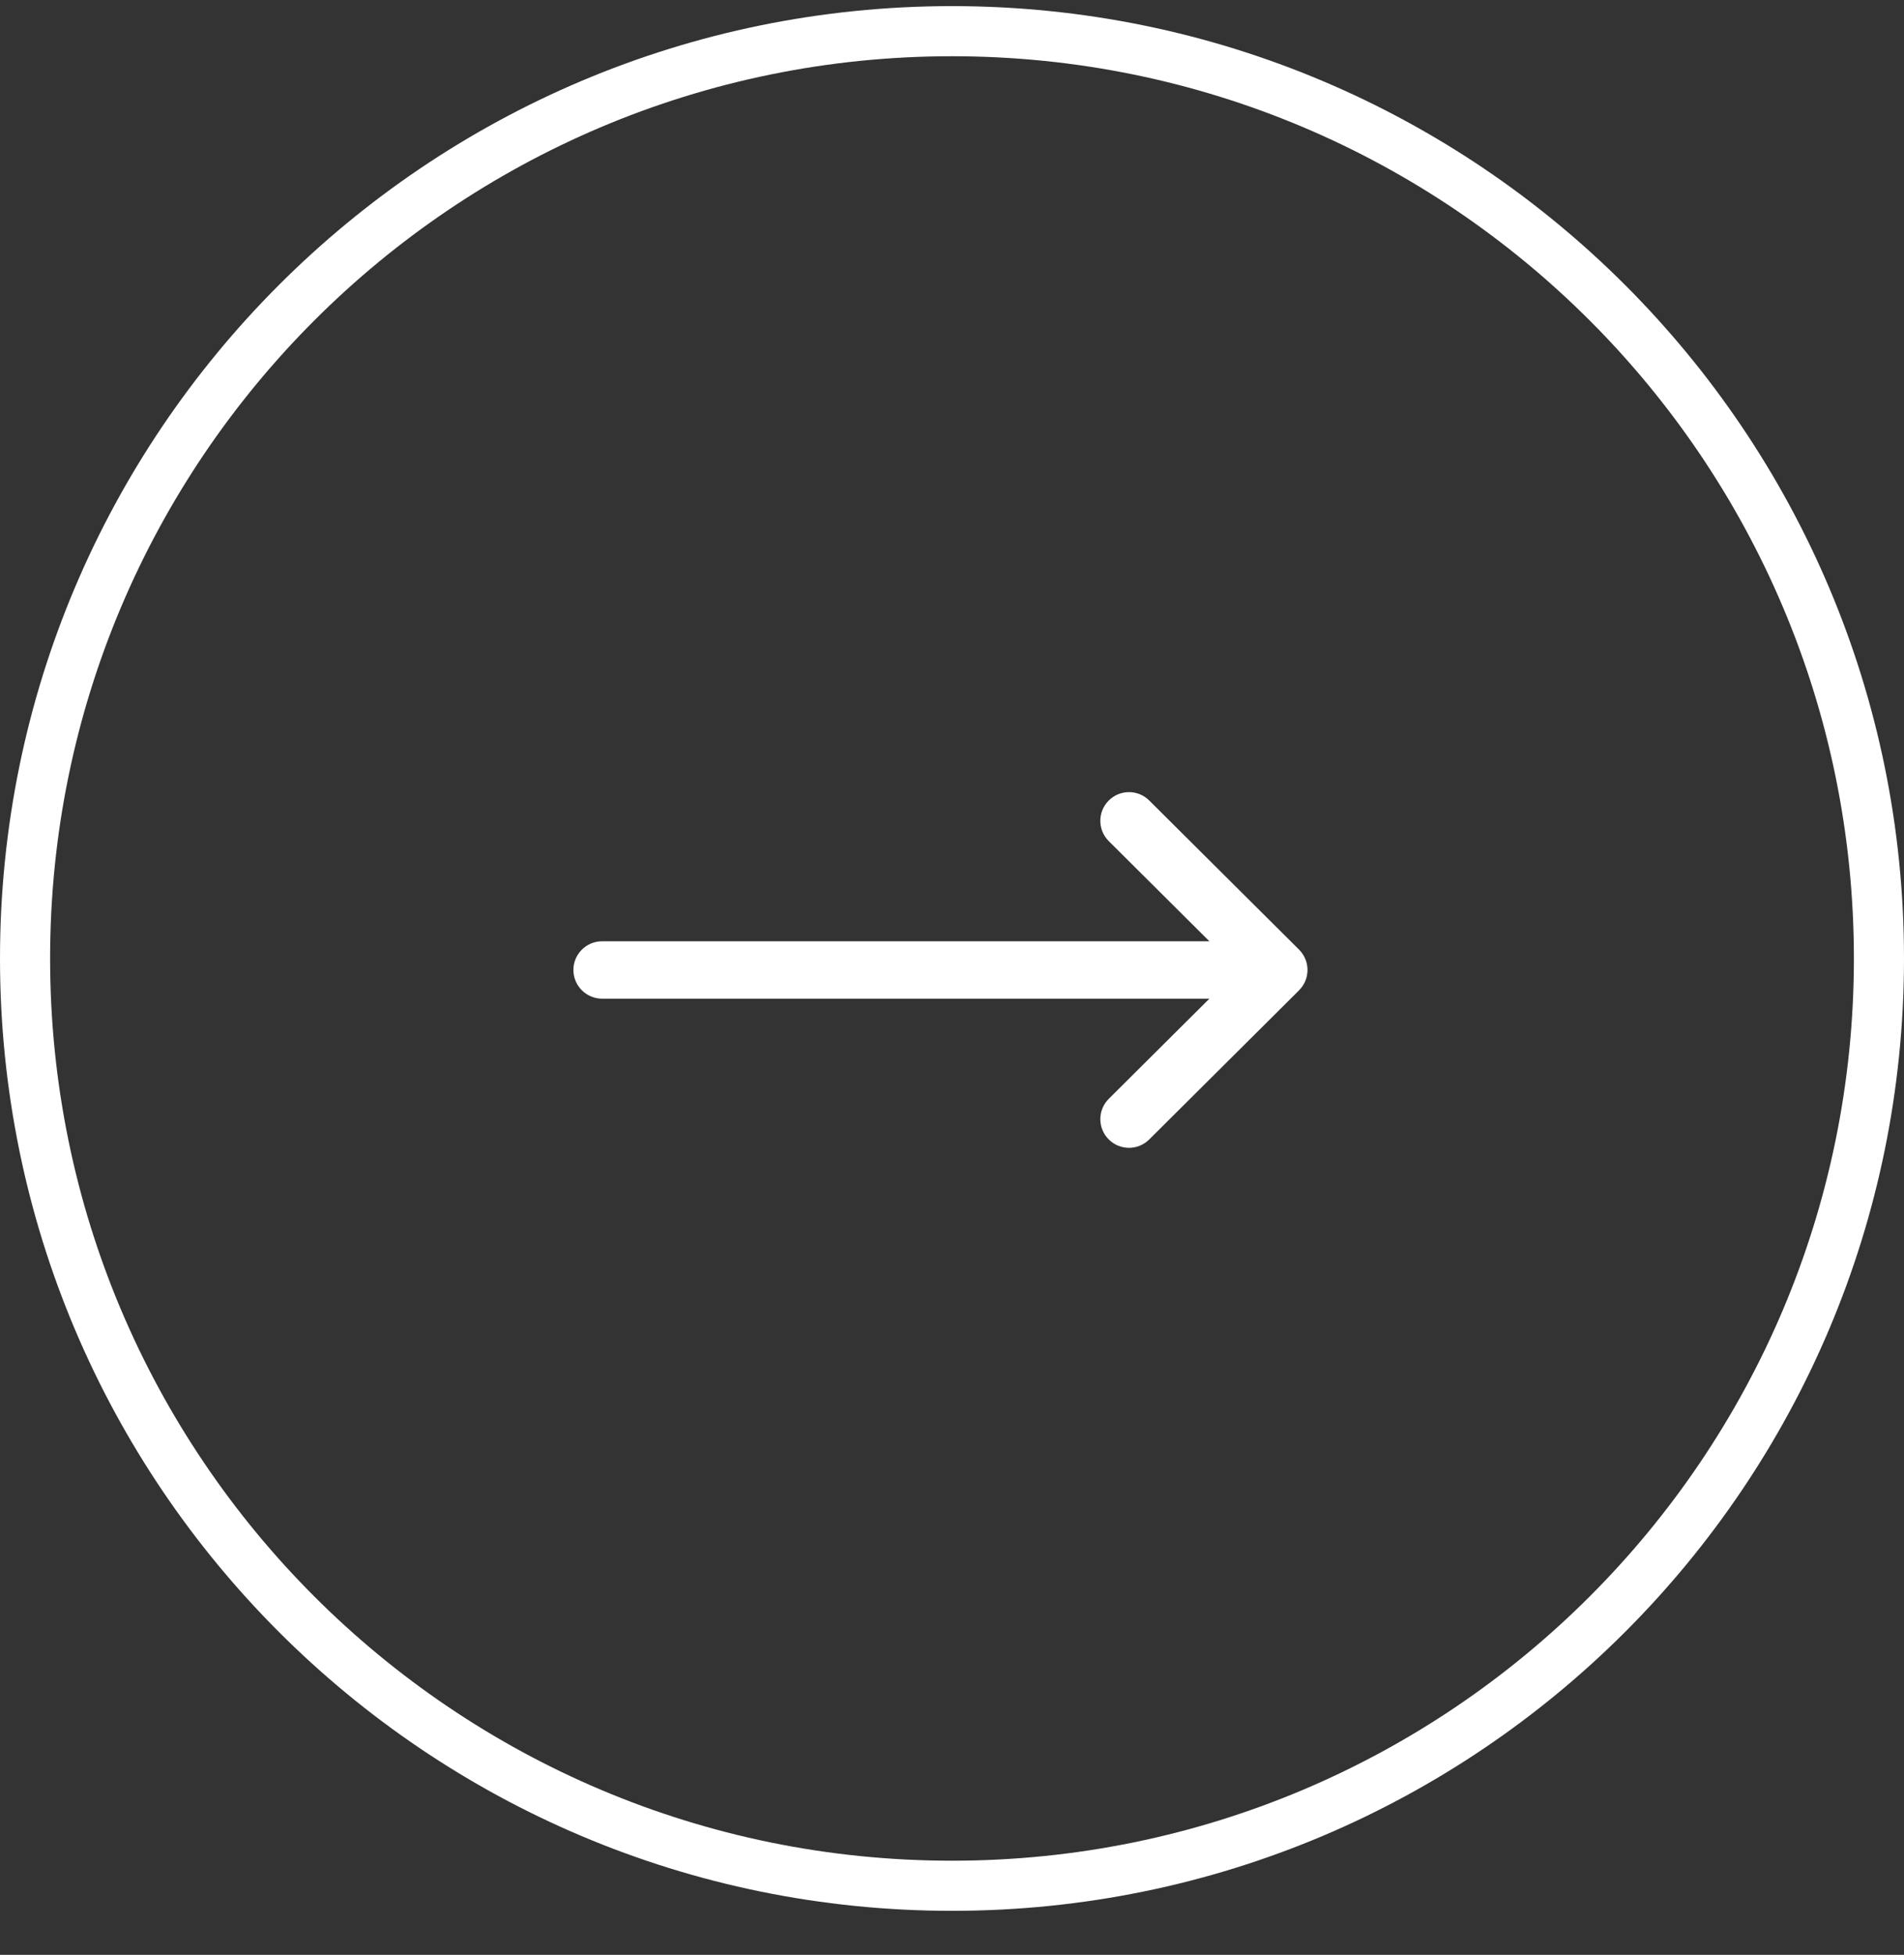 <svg width="38" height="39" viewBox="0 0 38 39" fill="none" xmlns="http://www.w3.org/2000/svg">
<rect x="0" y="0" width="38" height="39" fill="#333333" stroke="none"/>
<path fill-rule="evenodd" clip-rule="evenodd" d="M37 19.122C37 29.063 28.941 37.122 19 37.122C9.059 37.122 1 29.063 1 19.122C1 9.181 9.059 1.122 19 1.122C28.941 1.122 37 9.181 37 19.122ZM19 0.122C29.493 0.122 38 8.629 38 19.122C38 29.616 29.493 38.122 19 38.122C8.507 38.122 0 29.616 0 19.122C0 8.629 8.507 0.122 19 0.122Z" fill="white"/>
<g clip-path="url(#clip0)">
<path d="M25.927 19.756C25.927 19.757 25.927 19.757 25.927 19.757L22.936 22.733C22.712 22.956 22.35 22.955 22.127 22.731C21.904 22.507 21.905 22.145 22.129 21.922L24.137 19.924L12.017 19.924C11.701 19.924 11.444 19.667 11.444 19.351C11.444 19.035 11.701 18.779 12.017 18.779L24.137 18.779L22.129 16.781C21.905 16.558 21.904 16.196 22.127 15.972C22.35 15.748 22.712 15.747 22.936 15.97L25.927 18.946C25.927 18.946 25.927 18.946 25.927 18.946C26.151 19.17 26.151 19.534 25.927 19.756Z" fill="white"/>
</g>
<defs>
<clipPath id="clip0">
<rect width="14.651" height="14.651" fill="white" transform="matrix(1 8.74228e-08 8.74228e-08 -1 11.444 26.677)"/>
</clipPath>
</defs>
</svg>
